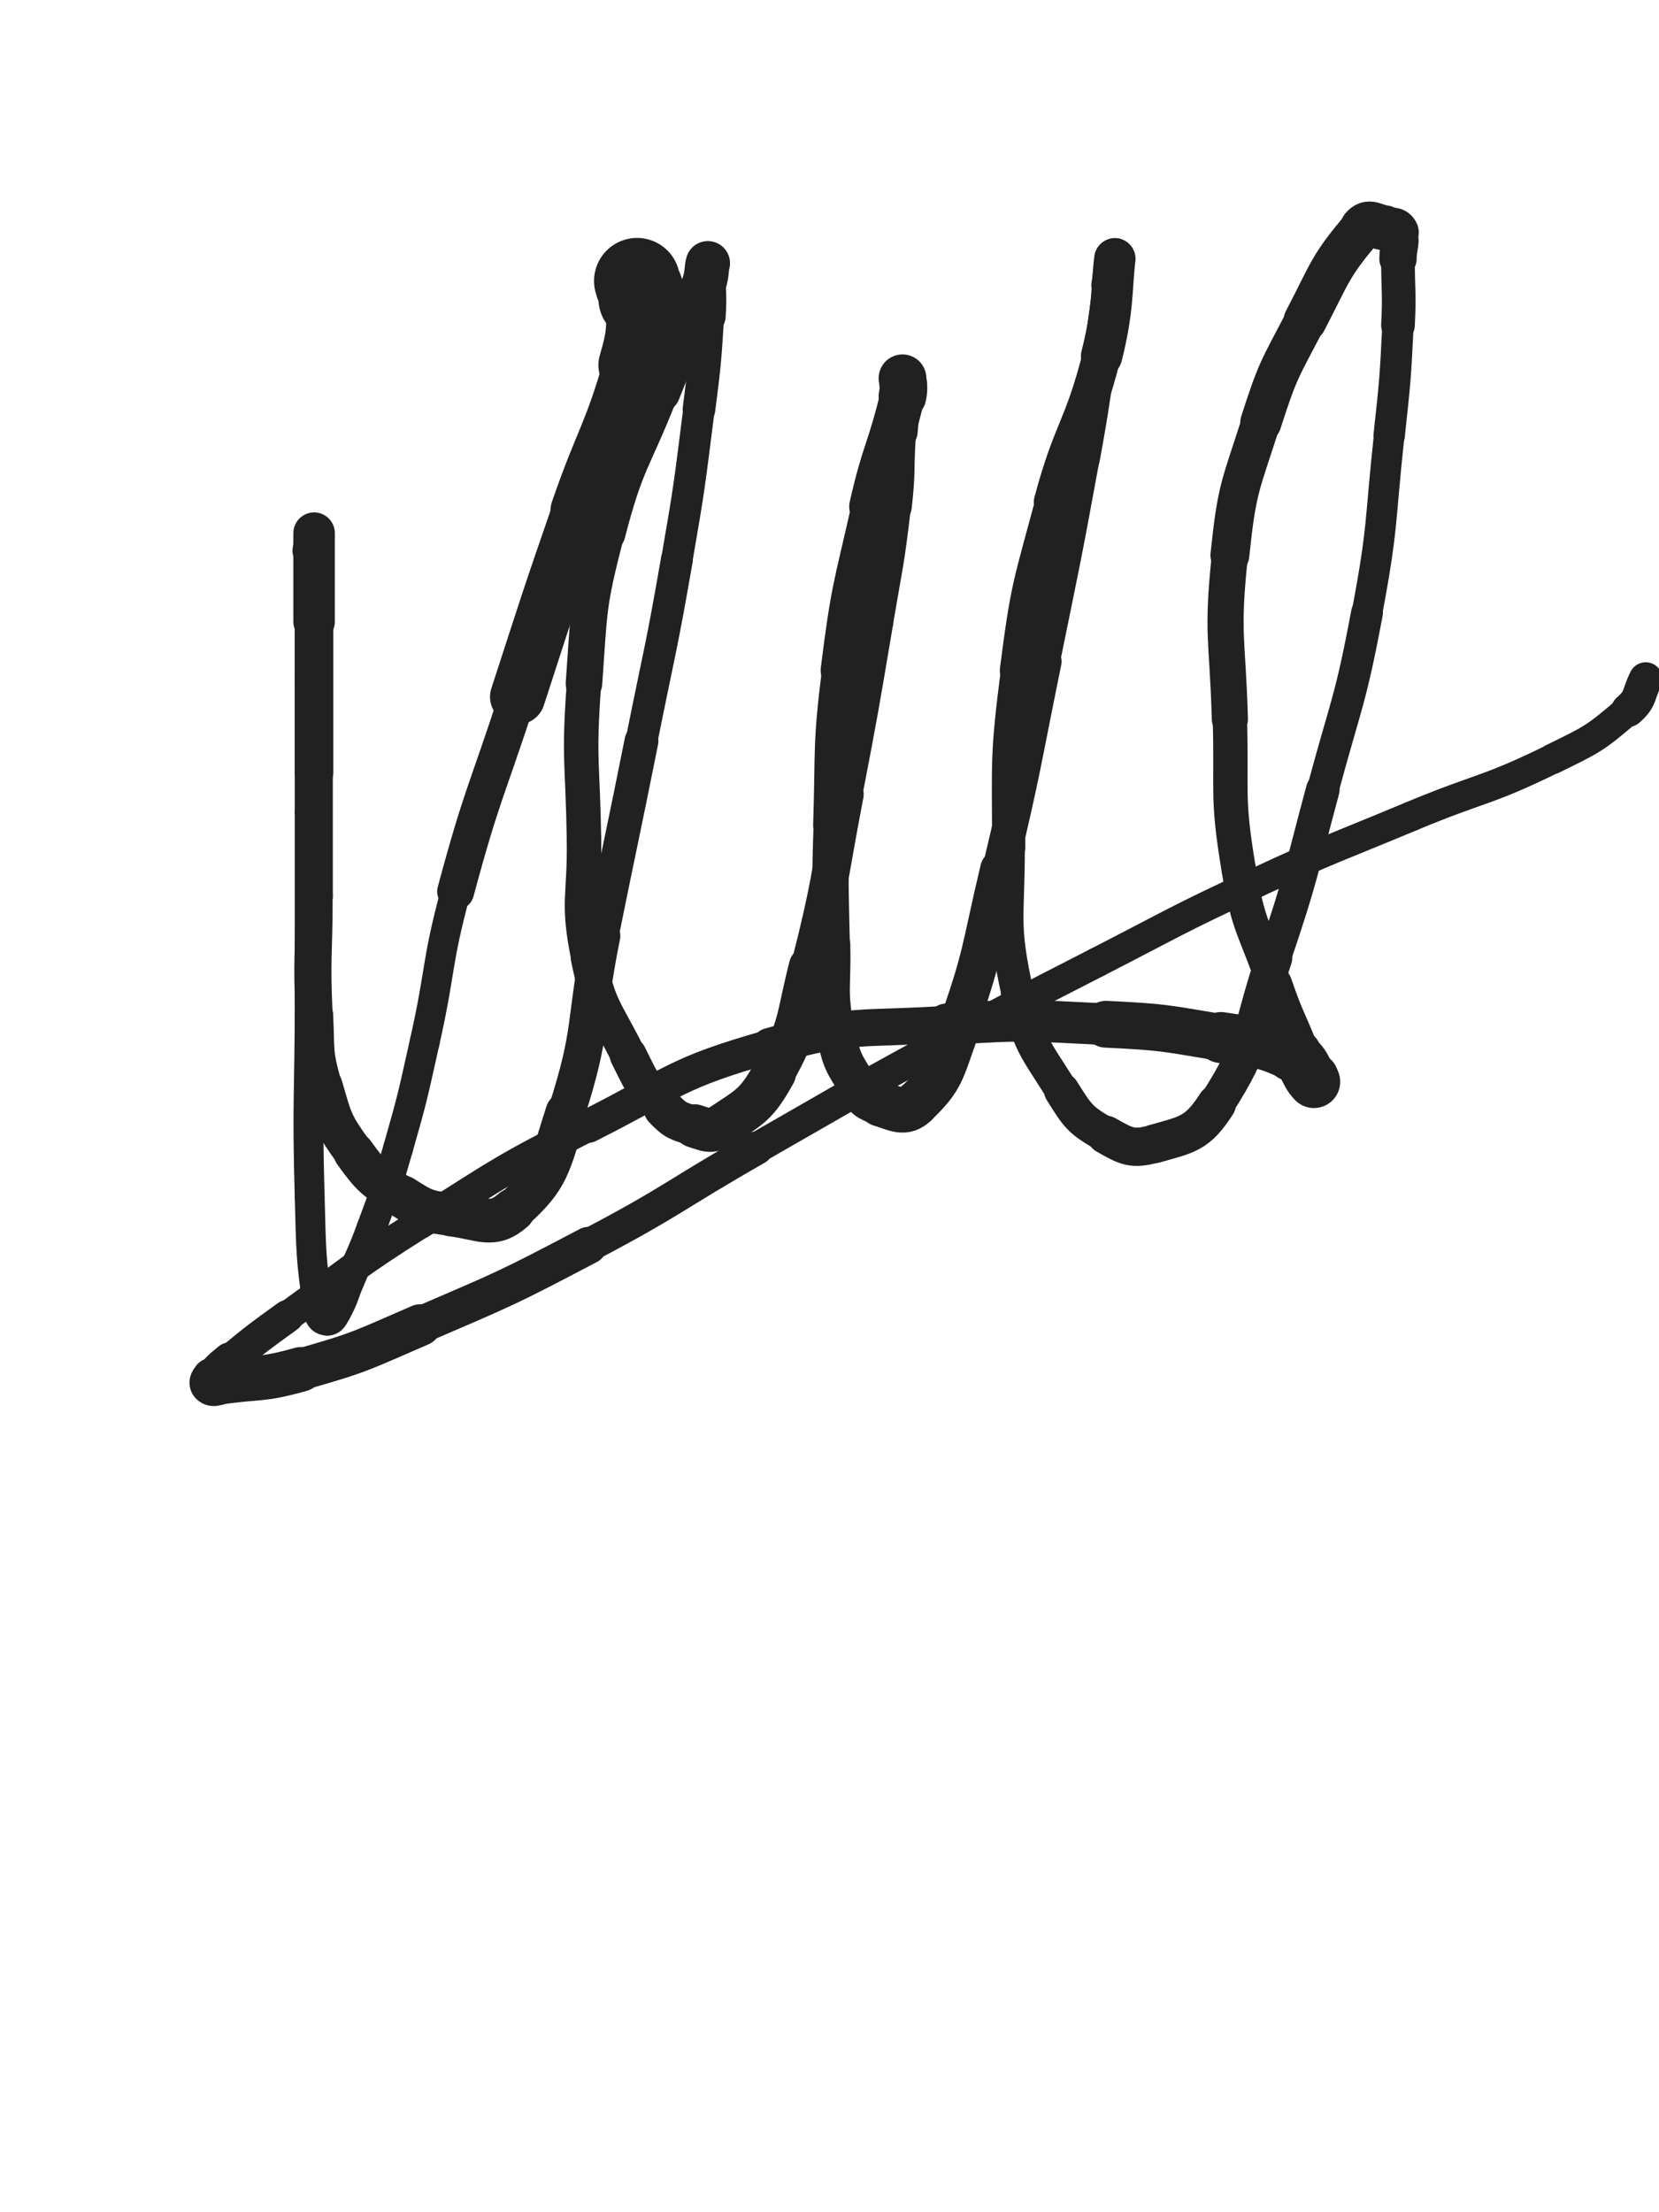 <svg xmlns="http://www.w3.org/2000/svg" xmlns:xlink="http://www.w3.org/1999/xlink" viewBox="0 0 375 500"><path d="M 144.000,63.500 C 144.500,65.500 145.107,65.466 145.000,67.500" stroke-width="19.448" stroke="rgb(33,33,33)" fill="none" stroke-linecap="round"></path><path d="M 145.000,67.500 C 144.607,74.966 145.108,75.272 143.000,82.500" stroke-width="15.480" stroke="rgb(33,33,33)" fill="none" stroke-linecap="round"></path><path d="M 143.000,82.500 C 138.108,99.272 136.750,98.913 131.000,115.500" stroke-width="13.157" stroke="rgb(33,33,33)" fill="none" stroke-linecap="round"></path><path d="M 131.000,115.500 C 123.750,136.413 123.853,136.452 117.000,157.500" stroke-width="12.471" stroke="rgb(33,33,33)" fill="none" stroke-linecap="round"></path><path d="M 117.000,157.500 C 109.853,179.452 108.994,179.237 103.000,201.500" stroke-width="8.359" stroke="rgb(33,33,33)" fill="none" stroke-linecap="round"></path><path d="M 103.000,201.500 C 98.494,218.237 99.795,218.567 96.000,235.500" stroke-width="6.750" stroke="rgb(33,33,33)" fill="none" stroke-linecap="round"></path><path d="M 96.000,235.500 C 93.295,247.567 93.396,247.615 90.000,259.500" stroke-width="6.750" stroke="rgb(33,33,33)" fill="none" stroke-linecap="round"></path><path d="M 90.000,259.500 C 87.396,268.615 87.264,268.599 84.000,277.500" stroke-width="6.750" stroke="rgb(33,33,33)" fill="none" stroke-linecap="round"></path><path d="M 84.000,277.500 C 81.764,283.599 81.522,283.509 79.000,289.500" stroke-width="6.750" stroke="rgb(33,33,33)" fill="none" stroke-linecap="round"></path><path d="M 79.000,289.500 C 77.522,293.009 77.823,293.219 76.000,296.500" stroke-width="6.750" stroke="rgb(33,33,33)" fill="none" stroke-linecap="round"></path><path d="M 76.000,296.500 C 75.323,297.719 75.000,298.500 74.000,298.500" stroke-width="6.750" stroke="rgb(33,33,33)" fill="none" stroke-linecap="round"></path><path d="M 74.000,298.500 C 73.000,298.500 72.196,297.870 72.000,296.500" stroke-width="6.750" stroke="rgb(33,33,33)" fill="none" stroke-linecap="round"></path><path d="M 72.000,296.500 C 70.196,283.870 70.367,283.524 70.000,270.500" stroke-width="6.750" stroke="rgb(33,33,33)" fill="none" stroke-linecap="round"></path><path d="M 70.000,270.500 C 69.367,248.024 70.000,248.000 70.000,225.500" stroke-width="6.750" stroke="rgb(33,33,33)" fill="none" stroke-linecap="round"></path><path d="M 70.000,225.500 C 70.000,204.500 70.000,204.500 70.000,183.500" stroke-width="6.750" stroke="rgb(33,33,33)" fill="none" stroke-linecap="round"></path><path d="M 70.000,183.500 C 70.000,168.500 70.000,168.500 70.000,153.500" stroke-width="6.750" stroke="rgb(33,33,33)" fill="none" stroke-linecap="round"></path><path d="M 70.000,153.500 C 70.000,144.000 70.000,144.000 70.000,134.500" stroke-width="6.750" stroke="rgb(33,33,33)" fill="none" stroke-linecap="round"></path><path d="M 70.000,134.500 C 70.000,129.500 69.620,129.438 70.000,124.500" stroke-width="6.848" stroke="rgb(33,33,33)" fill="none" stroke-linecap="round"></path><path d="M 70.000,124.500 C 70.120,122.938 70.620,123.019 71.000,121.500" stroke-width="7.780" stroke="rgb(33,33,33)" fill="none" stroke-linecap="round"></path><path d="M 71.000,121.500 C 71.120,121.019 71.000,120.048 71.000,120.500" stroke-width="8.827" stroke="rgb(33,33,33)" fill="none" stroke-linecap="round"></path><path d="M 71.000,120.500 C 71.000,129.548 71.000,130.500 71.000,140.500" stroke-width="9.374" stroke="rgb(33,33,33)" fill="none" stroke-linecap="round"></path><path d="M 71.000,140.500 C 71.000,157.500 71.000,157.500 71.000,174.500" stroke-width="8.698" stroke="rgb(33,33,33)" fill="none" stroke-linecap="round"></path><path d="M 71.000,174.500 C 71.000,188.500 71.000,188.500 71.000,202.500" stroke-width="8.466" stroke="rgb(33,33,33)" fill="none" stroke-linecap="round"></path><path d="M 71.000,202.500 C 71.000,216.000 70.374,216.039 71.000,229.500" stroke-width="8.390" stroke="rgb(33,33,33)" fill="none" stroke-linecap="round"></path><path d="M 71.000,229.500 C 71.374,237.539 70.779,237.852 73.000,245.500" stroke-width="8.632" stroke="rgb(33,33,33)" fill="none" stroke-linecap="round"></path><path d="M 73.000,245.500 C 75.279,253.352 75.258,253.914 80.000,260.500" stroke-width="8.915" stroke="rgb(33,33,33)" fill="none" stroke-linecap="round"></path><path d="M 80.000,260.500 C 84.258,266.414 84.846,266.584 91.000,270.500" stroke-width="9.238" stroke="rgb(33,33,33)" fill="none" stroke-linecap="round"></path><path d="M 91.000,270.500 C 95.846,273.584 96.316,273.818 102.000,274.500" stroke-width="9.643" stroke="rgb(33,33,33)" fill="none" stroke-linecap="round"></path><path d="M 102.000,274.500 C 108.816,275.318 111.333,277.629 116.000,273.500" stroke-width="9.902" stroke="rgb(33,33,33)" fill="none" stroke-linecap="round"></path><path d="M 116.000,273.500 C 124.333,266.129 124.195,263.297 128.000,251.500" stroke-width="9.422" stroke="rgb(33,33,33)" fill="none" stroke-linecap="round"></path><path d="M 128.000,251.500 C 134.195,232.297 131.954,231.491 136.000,211.500" stroke-width="8.440" stroke="rgb(33,33,33)" fill="none" stroke-linecap="round"></path><path d="M 136.000,211.500 C 140.454,189.491 140.596,189.519 145.000,167.500" stroke-width="7.648" stroke="rgb(33,33,33)" fill="none" stroke-linecap="round"></path><path d="M 145.000,167.500 C 149.096,147.019 149.434,147.074 153.000,126.500" stroke-width="7.207" stroke="rgb(33,33,33)" fill="none" stroke-linecap="round"></path><path d="M 153.000,126.500 C 155.934,109.574 155.831,109.540 158.000,92.500" stroke-width="7.100" stroke="rgb(33,33,33)" fill="none" stroke-linecap="round"></path><path d="M 158.000,92.500 C 159.331,82.040 159.322,82.015 160.000,71.500" stroke-width="7.376" stroke="rgb(33,33,33)" fill="none" stroke-linecap="round"></path><path d="M 160.000,71.500 C 160.322,66.515 160.000,66.500 160.000,61.500" stroke-width="8.055" stroke="rgb(33,33,33)" fill="none" stroke-linecap="round"></path><path d="M 160.000,61.500 C 160.000,60.500 160.141,59.077 160.000,59.500" stroke-width="9.056" stroke="rgb(33,33,33)" fill="none" stroke-linecap="round"></path><path d="M 160.000,59.500 C 159.641,60.577 159.902,62.123 159.000,64.500" stroke-width="10.026" stroke="rgb(33,33,33)" fill="none" stroke-linecap="round"></path><path d="M 159.000,64.500 C 154.402,76.623 153.753,76.402 149.000,88.500" stroke-width="9.621" stroke="rgb(33,33,33)" fill="none" stroke-linecap="round"></path><path d="M 149.000,88.500 C 142.753,104.402 141.238,104.046 137.000,120.500" stroke-width="8.762" stroke="rgb(33,33,33)" fill="none" stroke-linecap="round"></path><path d="M 137.000,120.500 C 132.738,137.046 133.239,137.408 132.000,154.500" stroke-width="8.255" stroke="rgb(33,33,33)" fill="none" stroke-linecap="round"></path><path d="M 132.000,154.500 C 130.739,171.908 131.718,172.005 132.000,189.500" stroke-width="7.789" stroke="rgb(33,33,33)" fill="none" stroke-linecap="round"></path><path d="M 132.000,189.500 C 132.218,203.005 130.340,203.466 133.000,216.500" stroke-width="7.795" stroke="rgb(33,33,33)" fill="none" stroke-linecap="round"></path><path d="M 133.000,216.500 C 135.340,227.966 136.710,227.920 142.000,238.500" stroke-width="7.965" stroke="rgb(33,33,33)" fill="none" stroke-linecap="round"></path><path d="M 142.000,238.500 C 145.210,244.920 145.189,245.369 150.000,250.500" stroke-width="8.346" stroke="rgb(33,33,33)" fill="none" stroke-linecap="round"></path><path d="M 150.000,250.500 C 152.689,253.369 153.273,253.353 157.000,254.500" stroke-width="9.057" stroke="rgb(33,33,33)" fill="none" stroke-linecap="round"></path><path d="M 157.000,254.500 C 159.773,255.353 160.649,256.067 163.000,254.500" stroke-width="9.834" stroke="rgb(33,33,33)" fill="none" stroke-linecap="round"></path><path d="M 163.000,254.500 C 169.649,250.067 170.985,249.727 175.000,242.500" stroke-width="9.892" stroke="rgb(33,33,33)" fill="none" stroke-linecap="round"></path><path d="M 175.000,242.500 C 180.985,231.727 179.892,230.739 183.000,218.500" stroke-width="9.402" stroke="rgb(33,33,33)" fill="none" stroke-linecap="round"></path><path d="M 183.000,218.500 C 187.892,199.239 187.241,199.046 191.000,179.500" stroke-width="8.468" stroke="rgb(33,33,33)" fill="none" stroke-linecap="round"></path><path d="M 191.000,179.500 C 194.741,160.046 194.695,160.032 198.000,140.500" stroke-width="7.851" stroke="rgb(33,33,33)" fill="none" stroke-linecap="round"></path><path d="M 198.000,140.500 C 200.195,127.532 200.482,127.551 202.000,114.500" stroke-width="7.812" stroke="rgb(33,33,33)" fill="none" stroke-linecap="round"></path><path d="M 202.000,114.500 C 202.982,106.051 202.347,105.987 203.000,97.500" stroke-width="8.185" stroke="rgb(33,33,33)" fill="none" stroke-linecap="round"></path><path d="M 203.000,97.500 C 203.347,92.987 203.624,93.007 204.000,88.500" stroke-width="8.859" stroke="rgb(33,33,33)" fill="none" stroke-linecap="round"></path><path d="M 204.000,88.500 C 204.124,87.007 204.000,85.286 204.000,85.500" stroke-width="9.801" stroke="rgb(33,33,33)" fill="none" stroke-linecap="round"></path><path d="M 204.000,85.500 C 204.000,85.786 204.467,87.564 204.000,89.500" stroke-width="10.787" stroke="rgb(33,33,33)" fill="none" stroke-linecap="round"></path><path d="M 204.000,89.500 C 200.967,102.064 199.857,101.849 197.000,114.500" stroke-width="10.089" stroke="rgb(33,33,33)" fill="none" stroke-linecap="round"></path><path d="M 197.000,114.500 C 192.857,132.849 192.330,132.857 190.000,151.500" stroke-width="9.005" stroke="rgb(33,33,33)" fill="none" stroke-linecap="round"></path><path d="M 190.000,151.500 C 187.830,168.857 188.565,168.988 188.000,186.500" stroke-width="8.397" stroke="rgb(33,33,33)" fill="none" stroke-linecap="round"></path><path d="M 188.000,186.500 C 187.565,199.988 187.713,200.007 188.000,213.500" stroke-width="8.209" stroke="rgb(33,33,33)" fill="none" stroke-linecap="round"></path><path d="M 188.000,213.500 C 188.213,223.507 187.181,223.798 189.000,233.500" stroke-width="8.406" stroke="rgb(33,33,33)" fill="none" stroke-linecap="round"></path><path d="M 189.000,233.500 C 190.181,239.798 190.650,240.140 194.000,245.500" stroke-width="8.881" stroke="rgb(33,33,33)" fill="none" stroke-linecap="round"></path><path d="M 194.000,245.500 C 195.650,248.140 196.110,248.611 199.000,249.500" stroke-width="9.624" stroke="rgb(33,33,33)" fill="none" stroke-linecap="round"></path><path d="M 199.000,249.500 C 202.610,250.611 204.420,251.928 207.000,249.500" stroke-width="10.241" stroke="rgb(33,33,33)" fill="none" stroke-linecap="round"></path><path d="M 207.000,249.500 C 212.920,243.928 212.923,242.082 216.000,233.500" stroke-width="10.136" stroke="rgb(33,33,33)" fill="none" stroke-linecap="round"></path><path d="M 216.000,233.500 C 222.423,215.582 221.563,215.136 226.000,196.500" stroke-width="8.892" stroke="rgb(33,33,33)" fill="none" stroke-linecap="round"></path><path d="M 226.000,196.500 C 231.563,173.136 231.191,173.039 236.000,149.500" stroke-width="7.923" stroke="rgb(33,33,33)" fill="none" stroke-linecap="round"></path><path d="M 236.000,149.500 C 240.691,126.539 240.780,126.550 245.000,103.500" stroke-width="7.154" stroke="rgb(33,33,33)" fill="none" stroke-linecap="round"></path><path d="M 245.000,103.500 C 247.280,91.050 247.075,91.011 249.000,78.500" stroke-width="7.282" stroke="rgb(33,33,33)" fill="none" stroke-linecap="round"></path><path d="M 249.000,78.500 C 250.075,71.511 249.951,71.492 251.000,64.500" stroke-width="7.815" stroke="rgb(33,33,33)" fill="none" stroke-linecap="round"></path><path d="M 251.000,64.500 C 251.451,61.492 252.215,56.780 252.000,58.500" stroke-width="8.637" stroke="rgb(33,33,33)" fill="none" stroke-linecap="round"></path><path d="M 252.000,58.500 C 251.215,64.780 251.727,69.786 249.000,80.500" stroke-width="9.348" stroke="rgb(33,33,33)" fill="none" stroke-linecap="round"></path><path d="M 249.000,80.500 C 244.727,97.286 242.489,96.726 238.000,113.500" stroke-width="8.646" stroke="rgb(33,33,33)" fill="none" stroke-linecap="round"></path><path d="M 238.000,113.500 C 232.989,132.226 232.461,132.301 230.000,151.500" stroke-width="8.002" stroke="rgb(33,33,33)" fill="none" stroke-linecap="round"></path><path d="M 230.000,151.500 C 227.461,171.301 228.000,171.505 228.000,191.500" stroke-width="7.512" stroke="rgb(33,33,33)" fill="none" stroke-linecap="round"></path><path d="M 228.000,191.500 C 228.000,208.005 226.534,208.613 230.000,224.500" stroke-width="7.311" stroke="rgb(33,33,33)" fill="none" stroke-linecap="round"></path><path d="M 230.000,224.500 C 232.534,236.113 233.692,236.407 240.000,246.500" stroke-width="7.500" stroke="rgb(33,33,33)" fill="none" stroke-linecap="round"></path><path d="M 240.000,246.500 C 243.692,252.407 244.136,253.149 250.000,256.500" stroke-width="8.015" stroke="rgb(33,33,33)" fill="none" stroke-linecap="round"></path><path d="M 250.000,256.500 C 254.636,259.149 255.977,259.906 261.000,258.500" stroke-width="8.658" stroke="rgb(33,33,33)" fill="none" stroke-linecap="round"></path><path d="M 261.000,258.500 C 268.477,256.406 270.688,256.207 275.000,249.500" stroke-width="8.771" stroke="rgb(33,33,33)" fill="none" stroke-linecap="round"></path><path d="M 275.000,249.500 C 284.188,235.207 282.327,233.282 288.000,216.500" stroke-width="8.217" stroke="rgb(33,33,33)" fill="none" stroke-linecap="round"></path><path d="M 288.000,216.500 C 294.327,197.782 293.859,197.597 299.000,178.500" stroke-width="7.596" stroke="rgb(33,33,33)" fill="none" stroke-linecap="round"></path><path d="M 299.000,178.500 C 304.359,158.597 305.208,158.726 309.000,138.500" stroke-width="7.186" stroke="rgb(33,33,33)" fill="none" stroke-linecap="round"></path><path d="M 309.000,138.500 C 312.708,118.726 311.842,118.535 314.000,98.500" stroke-width="6.915" stroke="rgb(33,33,33)" fill="none" stroke-linecap="round"></path><path d="M 314.000,98.500 C 315.342,86.035 315.374,86.015 316.000,73.500" stroke-width="7.090" stroke="rgb(33,33,33)" fill="none" stroke-linecap="round"></path><path d="M 316.000,73.500 C 316.374,66.015 316.000,66.000 316.000,58.500" stroke-width="7.608" stroke="rgb(33,33,33)" fill="none" stroke-linecap="round"></path><path d="M 316.000,58.500 C 316.000,55.500 316.982,54.792 316.000,52.500" stroke-width="8.438" stroke="rgb(33,33,33)" fill="none" stroke-linecap="round"></path><path d="M 316.000,52.500 C 315.482,51.292 314.550,51.694 313.000,51.500" stroke-width="9.388" stroke="rgb(33,33,33)" fill="none" stroke-linecap="round"></path><path d="M 313.000,51.500 C 310.550,51.194 309.515,49.732 308.000,51.500" stroke-width="10.185" stroke="rgb(33,33,33)" fill="none" stroke-linecap="round"></path><path d="M 308.000,51.500 C 300.515,60.232 300.706,61.584 295.000,72.500" stroke-width="9.731" stroke="rgb(33,33,33)" fill="none" stroke-linecap="round"></path><path d="M 295.000,72.500 C 289.206,83.584 288.815,83.608 285.000,95.500" stroke-width="9.296" stroke="rgb(33,33,33)" fill="none" stroke-linecap="round"></path><path d="M 285.000,95.500 C 280.315,110.108 279.590,110.280 278.000,125.500" stroke-width="8.785" stroke="rgb(33,33,33)" fill="none" stroke-linecap="round"></path><path d="M 278.000,125.500 C 276.090,143.780 277.479,144.015 278.000,162.500" stroke-width="8.167" stroke="rgb(33,33,33)" fill="none" stroke-linecap="round"></path><path d="M 278.000,162.500 C 278.479,179.515 277.220,179.821 280.000,196.500" stroke-width="7.761" stroke="rgb(33,33,33)" fill="none" stroke-linecap="round"></path><path d="M 280.000,196.500 C 282.220,209.821 283.608,209.638 288.000,222.500" stroke-width="7.766" stroke="rgb(33,33,33)" fill="none" stroke-linecap="round"></path><path d="M 288.000,222.500 C 290.608,230.138 291.000,230.000 294.000,237.500" stroke-width="8.178" stroke="rgb(33,33,33)" fill="none" stroke-linecap="round"></path><path d="M 294.000,237.500 C 295.000,240.000 294.812,240.124 296.000,242.500" stroke-width="9.023" stroke="rgb(33,33,33)" fill="none" stroke-linecap="round"></path><path d="M 296.000,242.500 C 296.312,243.124 296.707,242.914 297.000,243.500" stroke-width="10.060" stroke="rgb(33,33,33)" fill="none" stroke-linecap="round"></path><path d="M 297.000,243.500 C 297.207,243.914 297.284,244.784 297.000,244.500" stroke-width="11.113" stroke="rgb(33,33,33)" fill="none" stroke-linecap="round"></path><path d="M 297.000,244.500 C 294.784,242.284 295.374,240.107 292.000,238.500" stroke-width="11.876" stroke="rgb(33,33,33)" fill="none" stroke-linecap="round"></path><path d="M 292.000,238.500 C 284.874,235.107 284.118,235.853 276.000,234.500" stroke-width="11.518" stroke="rgb(33,33,33)" fill="none" stroke-linecap="round"></path><path d="M 276.000,234.500 C 263.118,232.353 263.050,232.131 250.000,231.500" stroke-width="10.578" stroke="rgb(33,33,33)" fill="none" stroke-linecap="round"></path><path d="M 250.000,231.500 C 232.050,230.631 231.927,230.321 214.000,231.500" stroke-width="9.397" stroke="rgb(33,33,33)" fill="none" stroke-linecap="round"></path><path d="M 214.000,231.500 C 193.927,232.821 193.187,231.052 174.000,236.500" stroke-width="8.340" stroke="rgb(33,33,33)" fill="none" stroke-linecap="round"></path><path d="M 174.000,236.500 C 152.687,242.552 152.943,244.402 133.000,254.500" stroke-width="7.587" stroke="rgb(33,33,33)" fill="none" stroke-linecap="round"></path><path d="M 133.000,254.500 C 113.443,264.402 113.539,264.777 95.000,276.500" stroke-width="7.021" stroke="rgb(33,33,33)" fill="none" stroke-linecap="round"></path><path d="M 95.000,276.500 C 79.539,286.277 79.849,286.795 65.000,297.500" stroke-width="6.892" stroke="rgb(33,33,33)" fill="none" stroke-linecap="round"></path><path d="M 65.000,297.500 C 58.349,302.295 58.320,302.295 52.000,307.500" stroke-width="7.381" stroke="rgb(33,33,33)" fill="none" stroke-linecap="round"></path><path d="M 52.000,307.500 C 49.820,309.295 49.700,309.376 48.000,311.500" stroke-width="8.213" stroke="rgb(33,33,33)" fill="none" stroke-linecap="round"></path><path d="M 48.000,311.500 C 47.700,311.876 47.750,312.250 48.000,312.500" stroke-width="9.271" stroke="rgb(33,33,33)" fill="none" stroke-linecap="round"></path><path d="M 48.000,312.500 C 48.250,312.750 48.506,312.574 49.000,312.500" stroke-width="10.336" stroke="rgb(33,33,33)" fill="none" stroke-linecap="round"></path><path d="M 49.000,312.500 C 58.506,311.074 58.788,312.103 68.000,309.500" stroke-width="10.086" stroke="rgb(33,33,33)" fill="none" stroke-linecap="round"></path><path d="M 68.000,309.500 C 81.788,305.603 81.791,305.190 95.000,299.500" stroke-width="9.441" stroke="rgb(33,33,33)" fill="none" stroke-linecap="round"></path><path d="M 95.000,299.500 C 114.291,291.190 114.411,291.283 133.000,281.500" stroke-width="8.400" stroke="rgb(33,33,33)" fill="none" stroke-linecap="round"></path><path d="M 133.000,281.500 C 152.411,271.283 151.938,270.392 171.000,259.500" stroke-width="7.563" stroke="rgb(33,33,33)" fill="none" stroke-linecap="round"></path><path d="M 171.000,259.500 C 190.438,248.392 190.347,248.220 210.000,237.500" stroke-width="7.059" stroke="rgb(33,33,33)" fill="none" stroke-linecap="round"></path><path d="M 210.000,237.500 C 228.847,227.220 228.901,227.307 248.000,217.500" stroke-width="6.750" stroke="rgb(33,33,33)" fill="none" stroke-linecap="round"></path><path d="M 248.000,217.500 C 265.901,208.307 265.758,207.979 284.000,199.500" stroke-width="6.750" stroke="rgb(33,33,33)" fill="none" stroke-linecap="round"></path><path d="M 284.000,199.500 C 301.258,191.479 301.434,191.841 319.000,184.500" stroke-width="6.750" stroke="rgb(33,33,33)" fill="none" stroke-linecap="round"></path><path d="M 319.000,184.500 C 334.934,177.841 335.555,179.065 351.000,171.500" stroke-width="6.750" stroke="rgb(33,33,33)" fill="none" stroke-linecap="round"></path><path d="M 351.000,171.500 C 360.055,167.065 360.490,166.937 368.000,160.500" stroke-width="6.872" stroke="rgb(33,33,33)" fill="none" stroke-linecap="round"></path><path d="M 368.000,160.500 C 370.990,157.937 370.204,157.091 372.000,153.500" stroke-width="7.635" stroke="rgb(33,33,33)" fill="none" stroke-linecap="round"></path></svg>